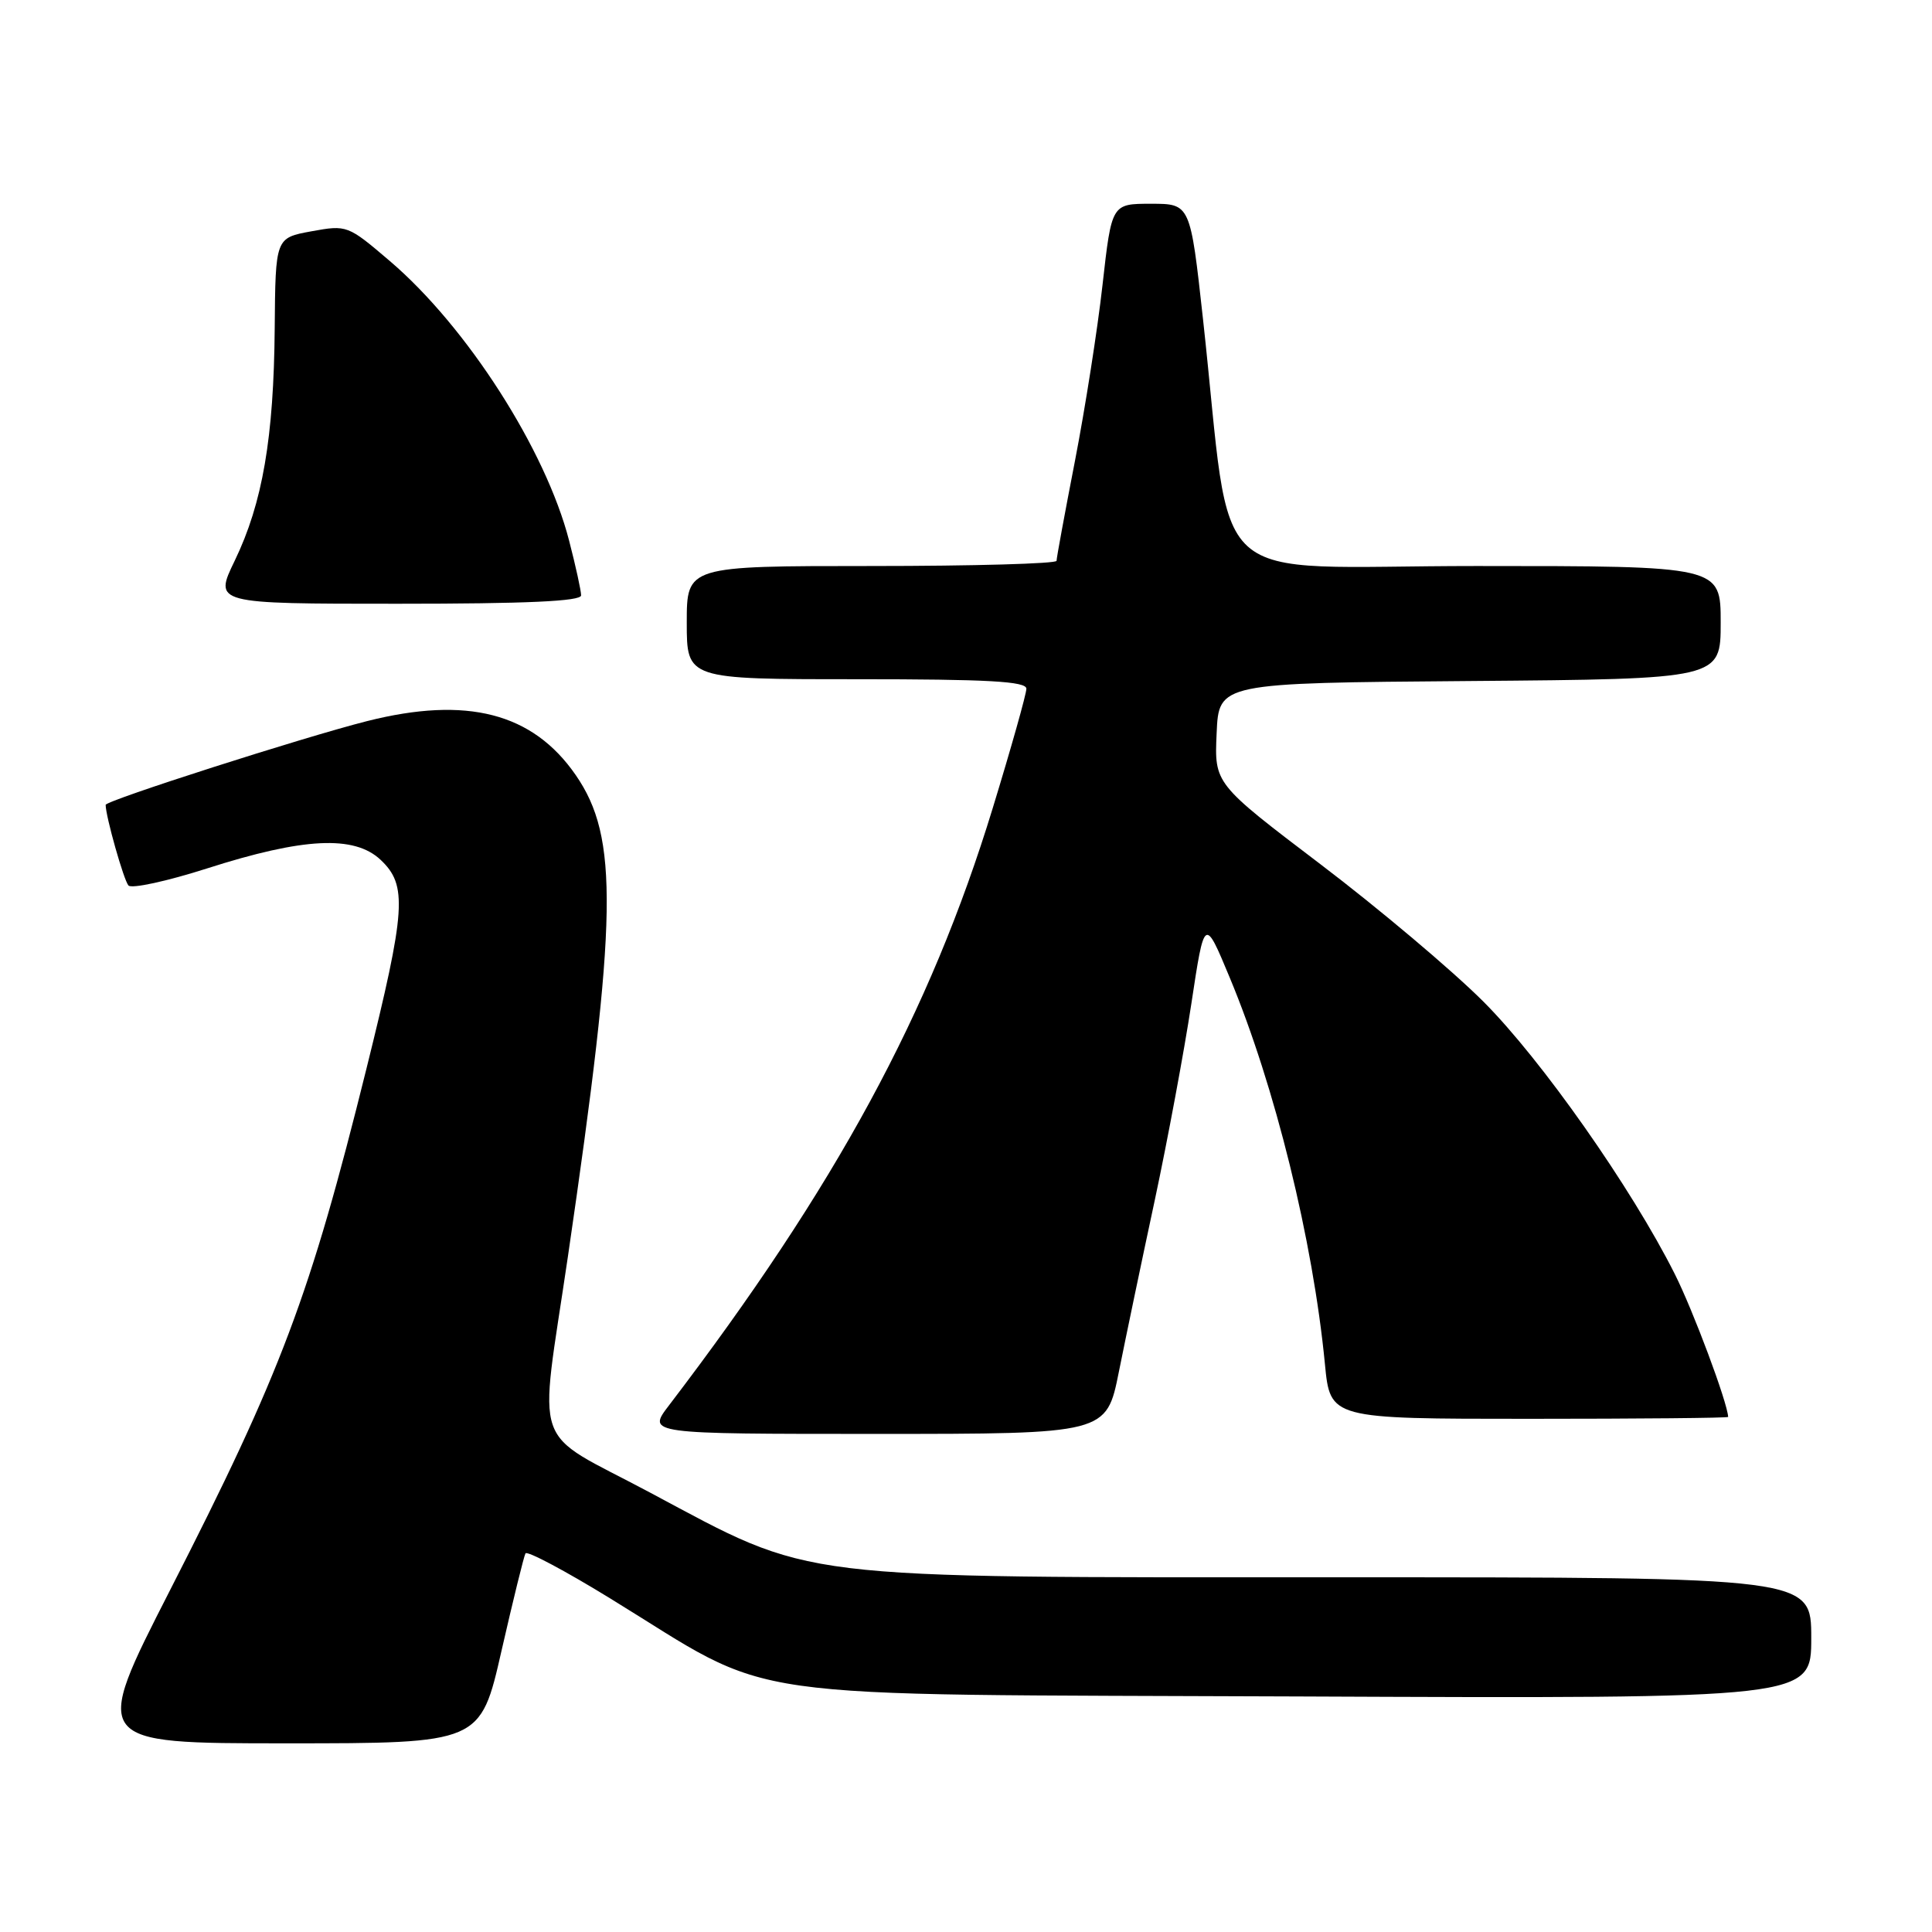 <?xml version="1.0" encoding="UTF-8" standalone="no"?>
<!DOCTYPE svg PUBLIC "-//W3C//DTD SVG 1.1//EN" "http://www.w3.org/Graphics/SVG/1.1/DTD/svg11.dtd" >
<svg xmlns="http://www.w3.org/2000/svg" xmlns:xlink="http://www.w3.org/1999/xlink" version="1.1" viewBox="0 0 256 256">
 <g >
 <path fill="currentColor"
d=" M 66.45 218.75 C 67.99 212.01 69.42 206.20 69.63 205.83 C 69.85 205.46 74.86 208.12 80.76 211.74 C 103.44 225.65 95.13 224.46 172.25 224.79 C 240.00 225.08 240.00 225.08 240.00 217.04 C 240.00 209.00 240.00 209.00 177.66 209.00 C 104.18 209.00 108.07 209.48 86.09 197.75 C 70.14 189.24 71.39 192.84 75.25 166.50 C 81.84 121.47 82.01 110.97 76.28 102.69 C 70.59 94.46 61.88 92.21 48.64 95.55 C 40.25 97.67 14.00 106.08 14.00 106.65 C 14.00 108.16 16.40 116.64 17.02 117.33 C 17.43 117.79 22.12 116.77 27.44 115.07 C 40.21 110.98 46.93 110.65 50.42 113.92 C 54.01 117.30 53.80 120.46 48.56 141.59 C 41.06 171.79 37.30 181.80 22.51 210.75 C 12.17 231.00 12.17 231.00 37.92 231.00 C 63.66 231.00 63.66 231.00 66.45 218.75 Z  M 148.26 181.75 C 149.17 177.21 151.31 166.97 153.02 159.00 C 154.72 151.03 156.90 139.32 157.86 133.00 C 159.60 121.50 159.60 121.50 162.93 129.50 C 168.95 143.94 173.97 164.33 175.56 180.75 C 176.26 188.00 176.26 188.00 202.63 188.00 C 217.13 188.00 228.99 187.89 228.99 187.75 C 228.89 185.81 224.35 173.65 221.92 168.82 C 216.19 157.41 204.25 140.41 196.56 132.72 C 192.41 128.57 182.69 120.38 174.96 114.51 C 160.91 103.84 160.91 103.84 161.21 97.17 C 161.50 90.50 161.50 90.50 194.75 90.24 C 228.00 89.97 228.00 89.97 228.00 82.49 C 228.00 75.00 228.00 75.00 195.64 75.00 C 159.06 75.00 163.44 78.96 159.40 42.25 C 157.72 27.00 157.72 27.00 152.51 27.00 C 147.30 27.00 147.30 27.00 146.09 37.75 C 145.43 43.66 143.78 54.15 142.44 61.06 C 141.10 67.96 140.00 73.92 140.00 74.31 C 140.00 74.69 128.97 75.00 115.50 75.00 C 91.00 75.00 91.00 75.00 91.00 82.50 C 91.00 90.00 91.00 90.00 113.50 90.00 C 130.92 90.00 136.00 90.28 136.00 91.26 C 136.00 91.95 133.99 99.09 131.53 107.12 C 123.24 134.22 110.78 157.21 88.62 186.25 C 85.76 190.00 85.76 190.00 116.18 190.00 C 146.61 190.00 146.61 190.00 148.26 181.75 Z  M 77.00 78.89 C 77.00 78.29 76.29 75.02 75.41 71.64 C 72.31 59.60 61.87 43.31 51.68 34.61 C 46.08 29.83 45.98 29.79 41.26 30.65 C 36.50 31.52 36.50 31.52 36.40 43.51 C 36.28 57.99 34.79 66.66 31.11 74.28 C 28.34 80.00 28.34 80.00 52.67 80.00 C 69.77 80.00 77.00 79.67 77.00 78.89 Z "/>
</g>
</svg>